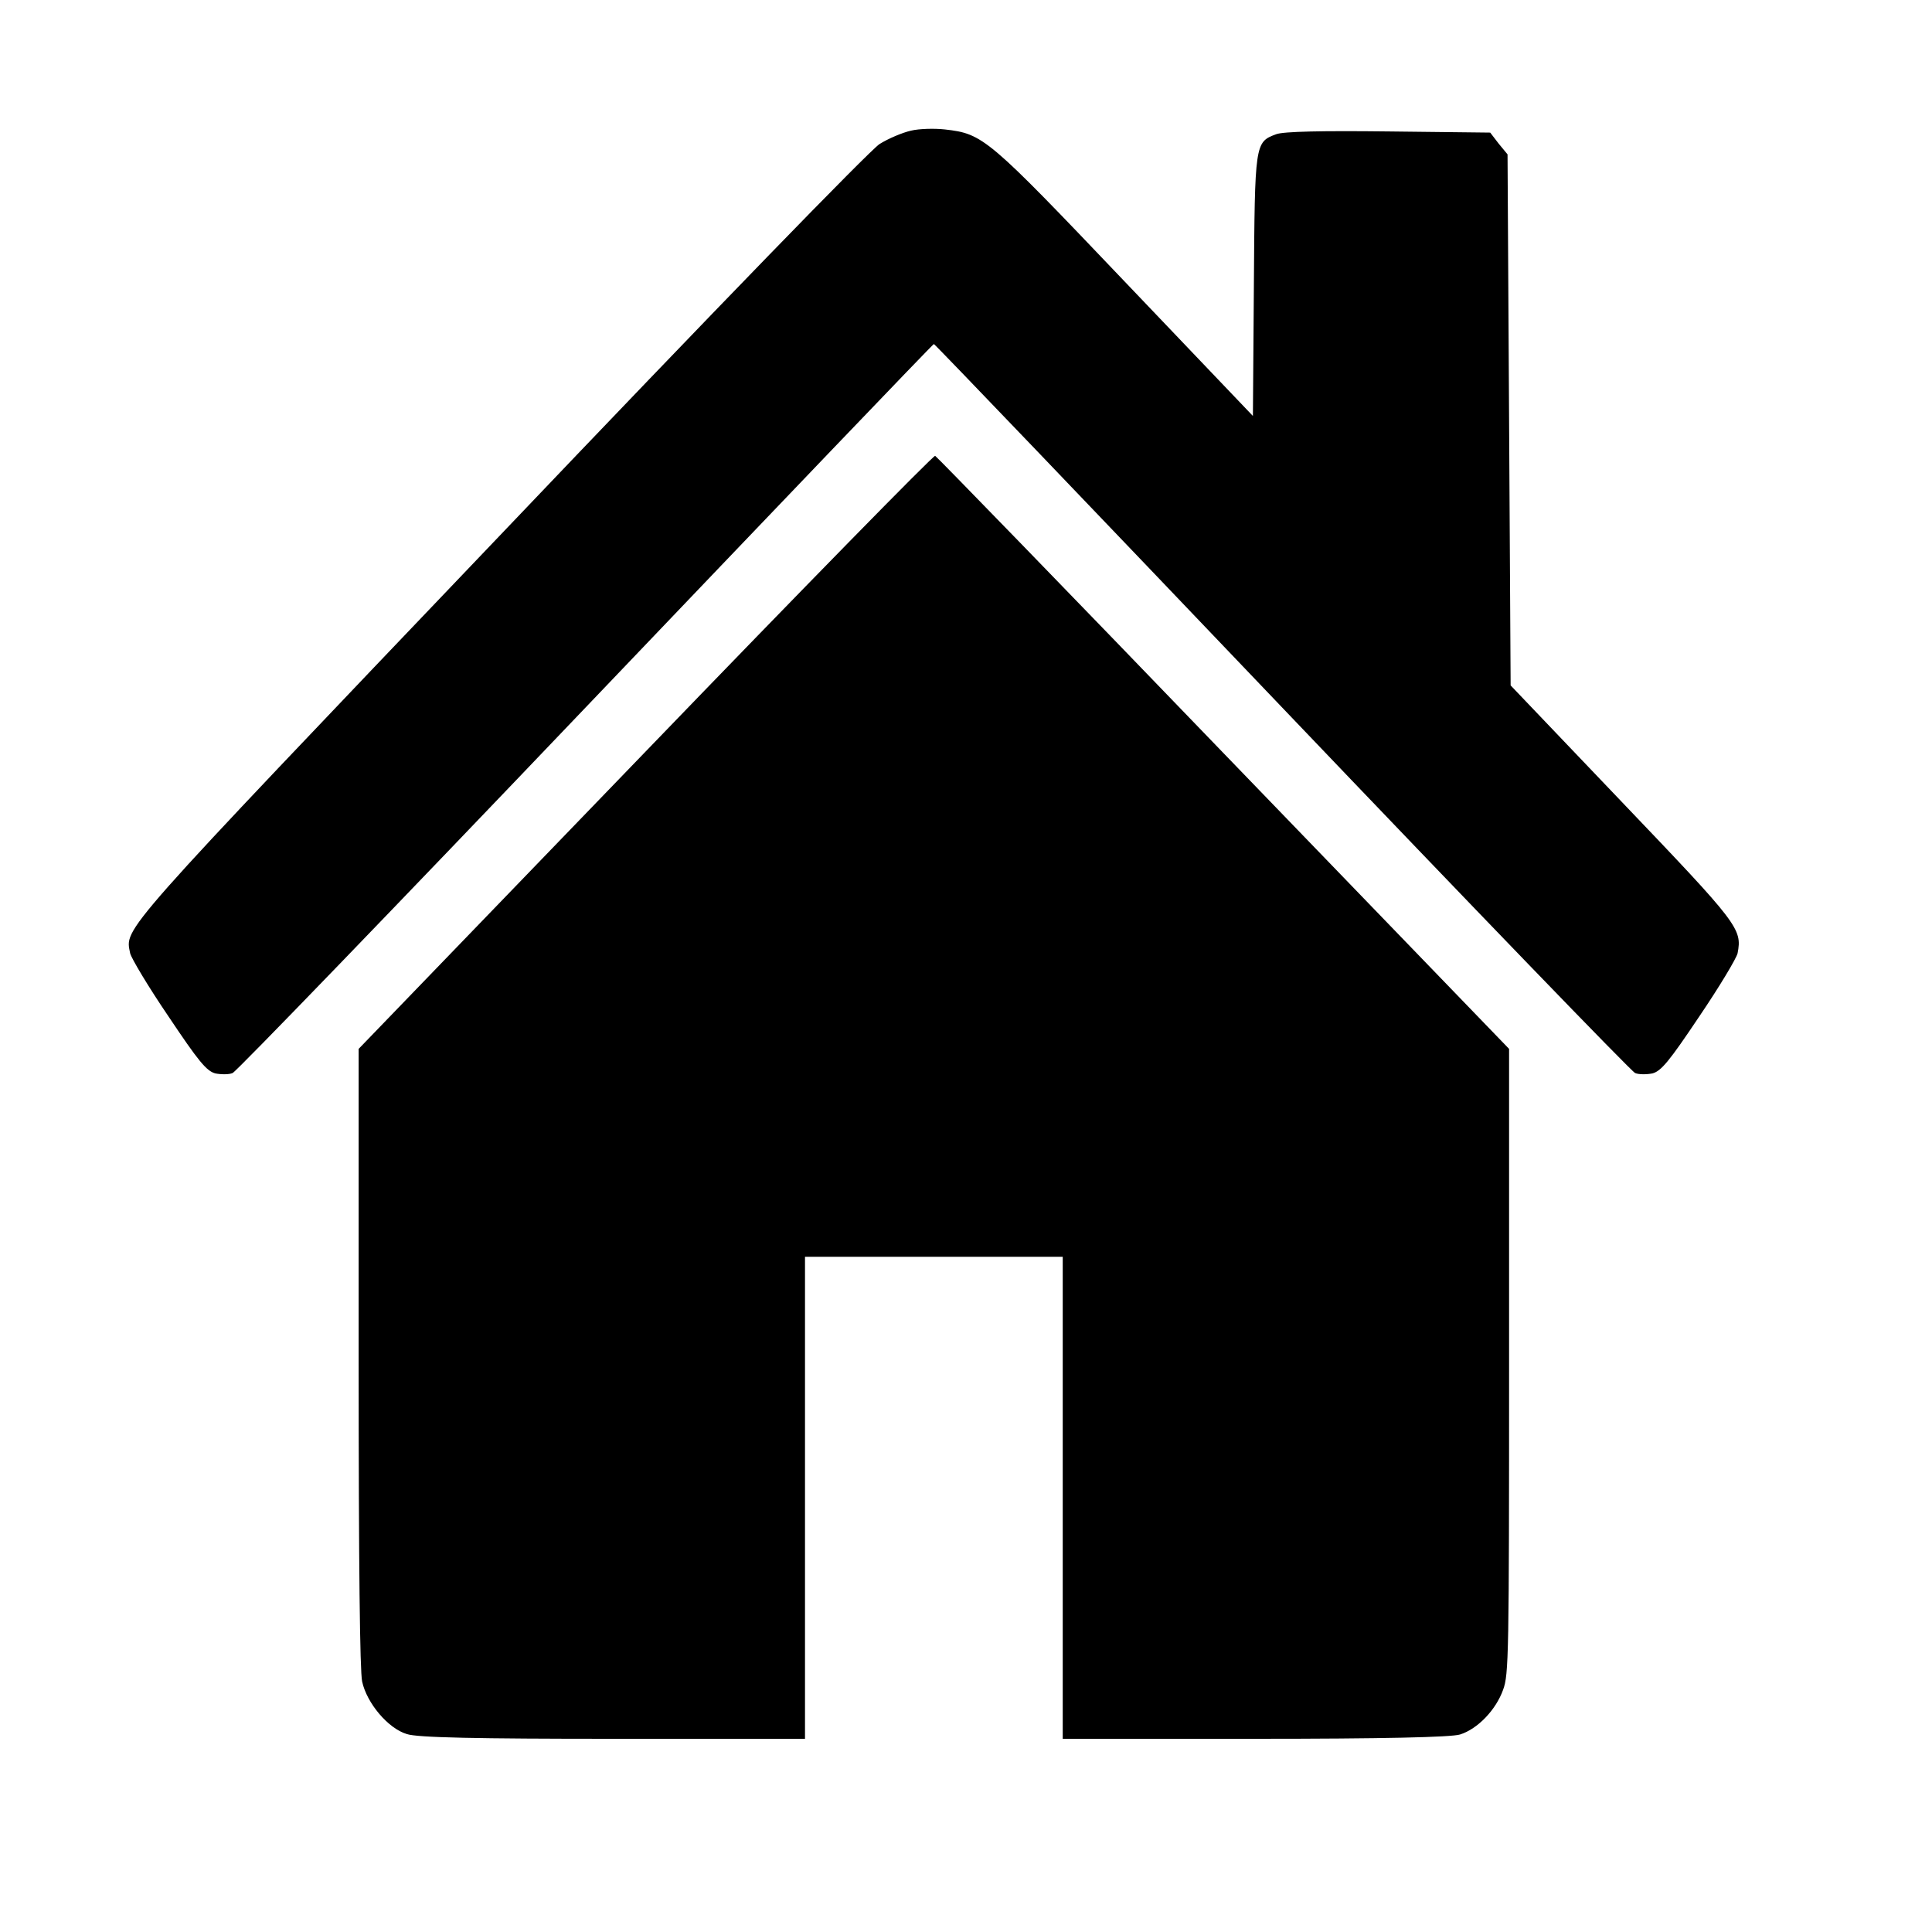 <svg width="30" height="30" viewBox="0 0 30 30" fill="none" xmlns="http://www.w3.org/2000/svg">
<path d="M14.145 2.029C14.013 2.059 13.794 2.151 13.657 2.237C13.506 2.335 11.119 4.79 7.742 8.336C1.777 14.588 1.943 14.398 2.021 14.803C2.041 14.883 2.304 15.324 2.617 15.784C3.085 16.484 3.207 16.631 3.344 16.668C3.437 16.686 3.559 16.686 3.612 16.662C3.666 16.643 6.136 14.085 9.093 10.986C12.056 7.882 14.487 5.342 14.501 5.342C14.516 5.342 16.947 7.882 19.909 10.986C22.867 14.085 25.337 16.643 25.39 16.662C25.444 16.686 25.566 16.686 25.659 16.668C25.795 16.631 25.917 16.484 26.386 15.784C26.698 15.324 26.962 14.883 26.981 14.803C27.055 14.422 26.996 14.349 25.19 12.459L23.457 10.643L23.433 6.52L23.409 2.397L23.272 2.231L23.14 2.059L21.564 2.041C20.539 2.029 19.929 2.041 19.817 2.084C19.485 2.207 19.485 2.219 19.47 4.452L19.455 6.459L17.464 4.372C15.331 2.133 15.268 2.078 14.672 2.01C14.511 1.992 14.272 1.998 14.145 2.029Z" fill="black"/>
<path d="M10.021 11.674L5.569 16.287V21.073C5.569 24.368 5.589 25.945 5.623 26.11C5.696 26.448 6.028 26.84 6.316 26.926C6.472 26.982 7.429 27 9.518 27H12.5V23.257V19.515H14.501H16.502V23.257V27H19.484C21.471 27 22.535 26.976 22.672 26.933C22.945 26.847 23.228 26.552 23.34 26.239C23.428 26 23.433 25.724 23.433 21.134V16.287L18.996 11.692C16.561 9.164 14.545 7.09 14.521 7.078C14.496 7.066 12.471 9.133 10.021 11.674Z" fill="black"/>
</svg>
